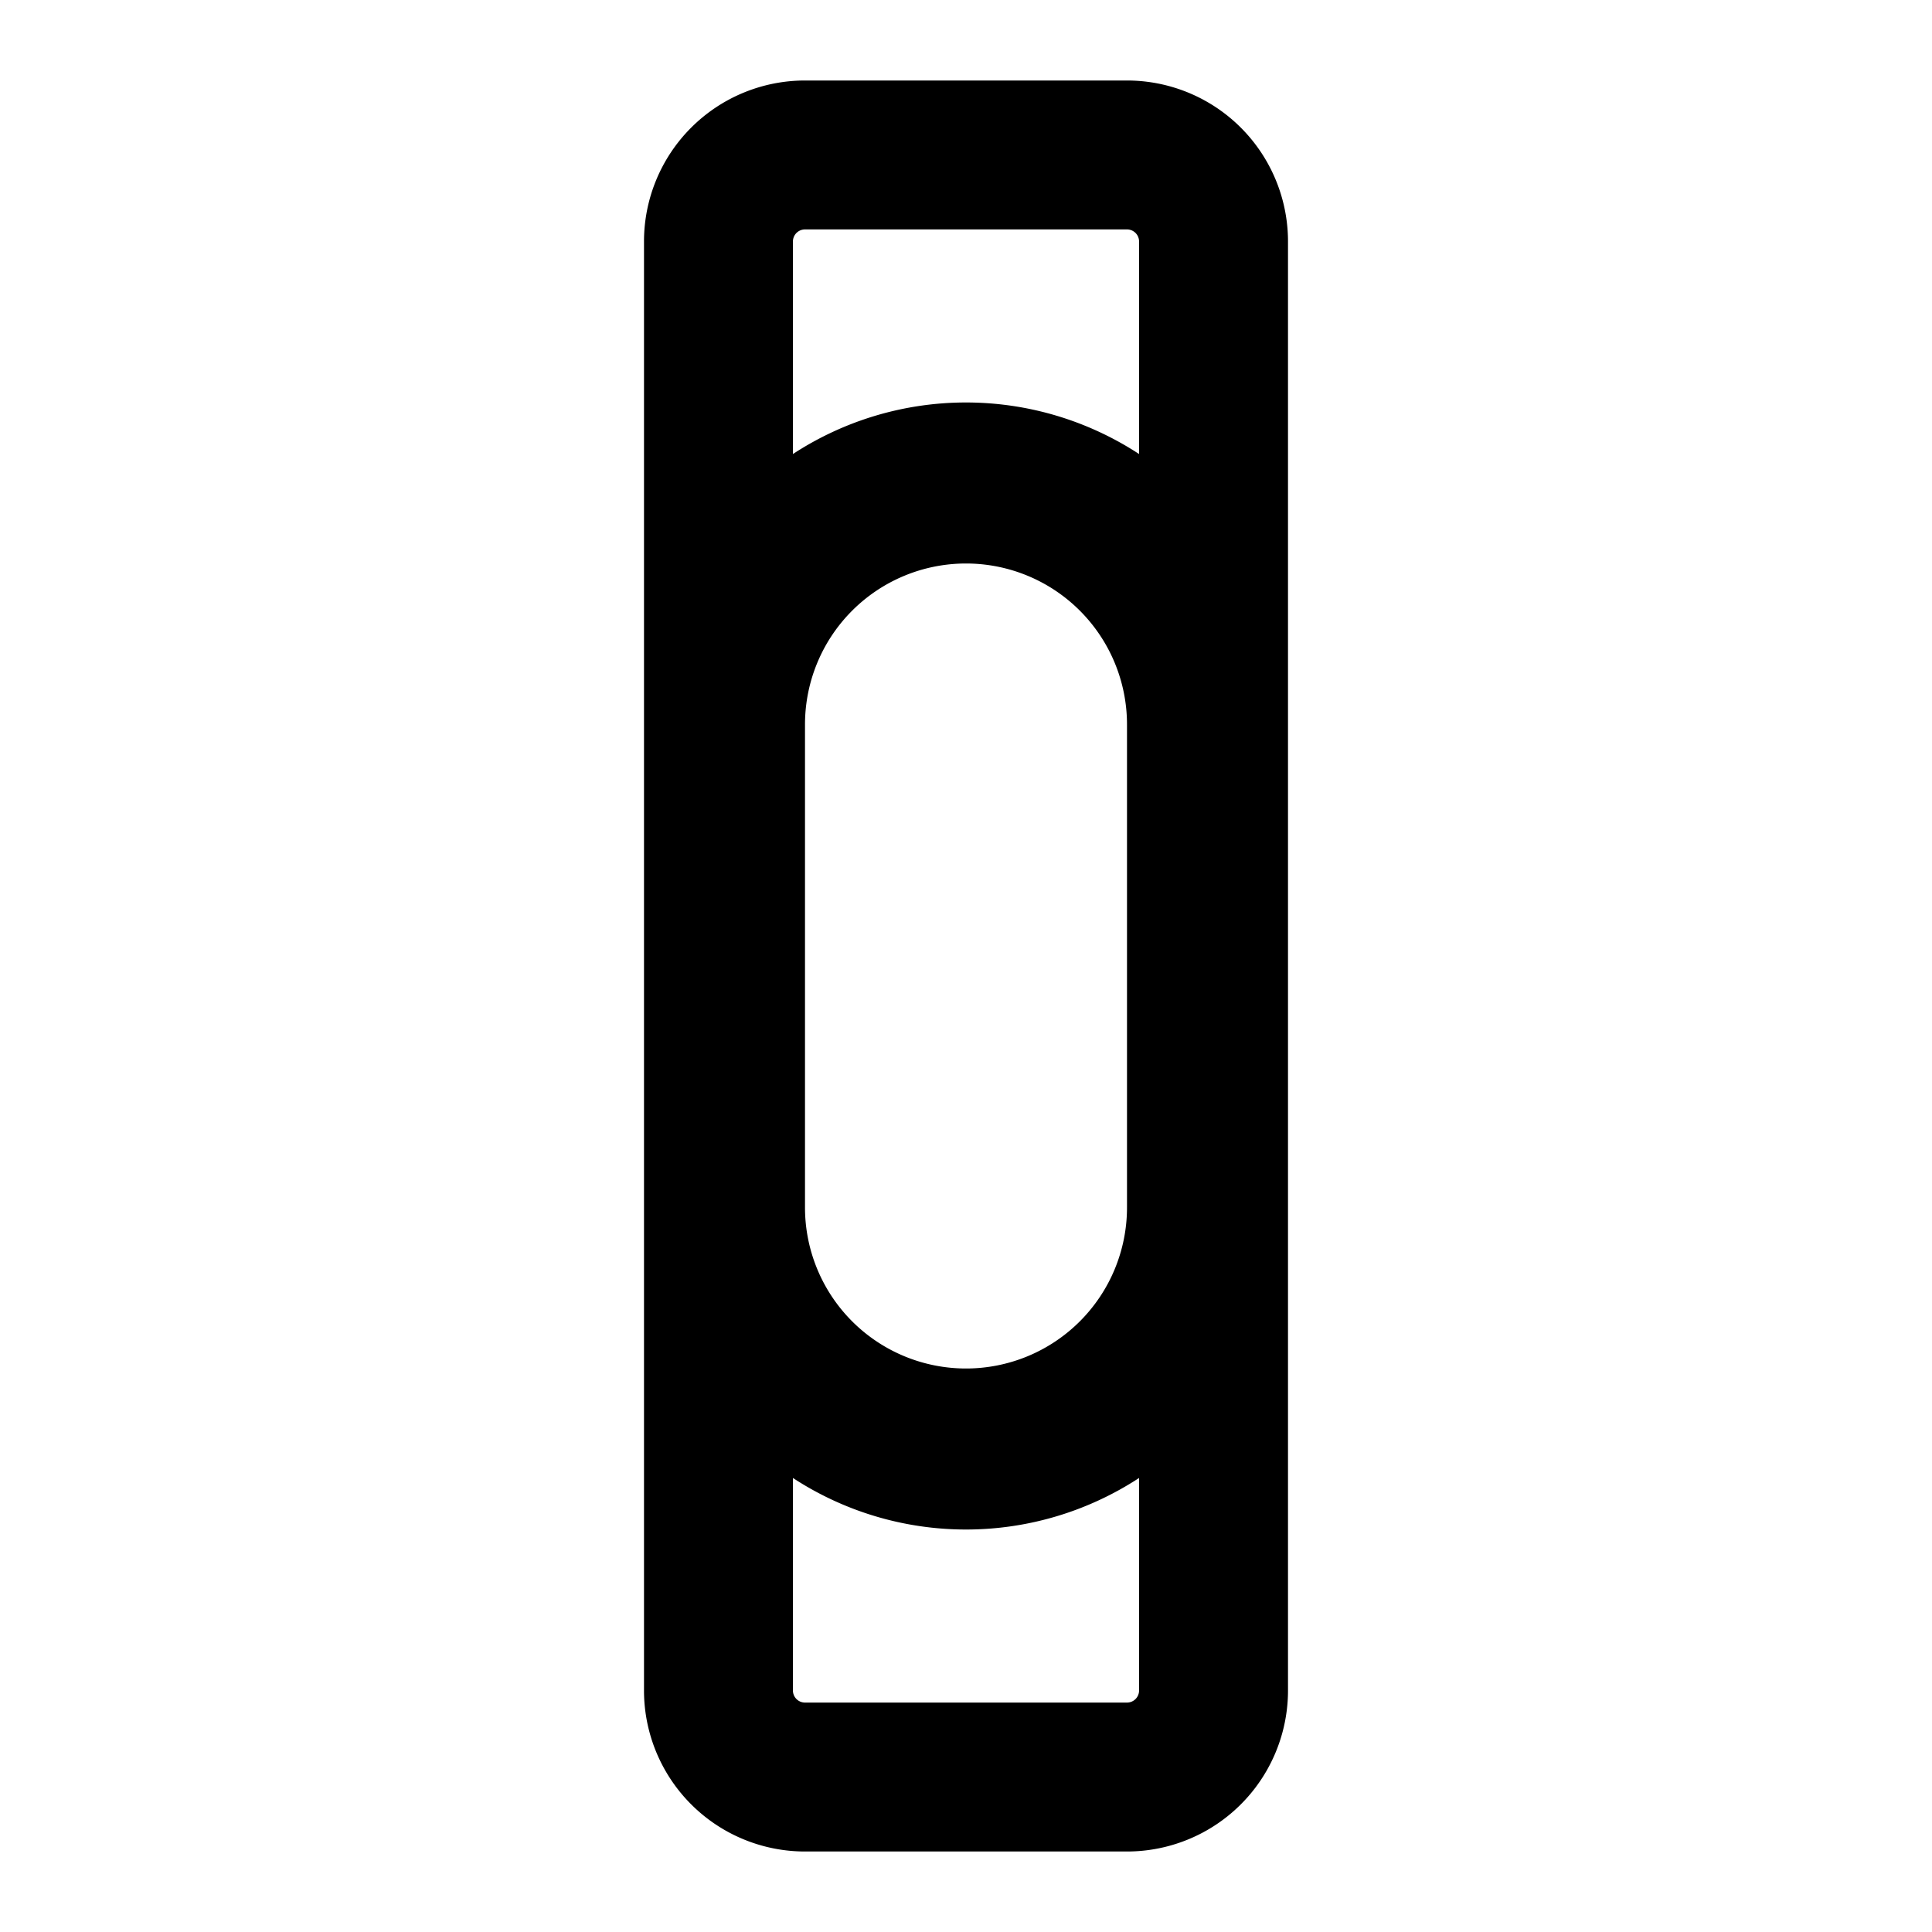 <svg id="Layer_1" data-name="Layer 1" xmlns="http://www.w3.org/2000/svg" viewBox="0 0 24 24"><title>iconoteka_smartband__activity_tracker_b_s</title><path d="M14,1H10A2,2,0,0,0,8,3V21a2,2,0,0,0,2,2h4a2,2,0,0,0,2-2V3A2,2,0,0,0,14,1ZM10,2.85h4a.15.15,0,0,1,.15.15V5.64a3.93,3.93,0,0,0-4.3,0V3A.15.15,0,0,1,10,2.85ZM14,9v6a2,2,0,0,1-4,0V9a2,2,0,0,1,4,0Zm0,12.15H10A.15.15,0,0,1,9.85,21V18.36a3.93,3.93,0,0,0,4.3,0V21A.15.15,0,0,1,14,21.15Z"/></svg>